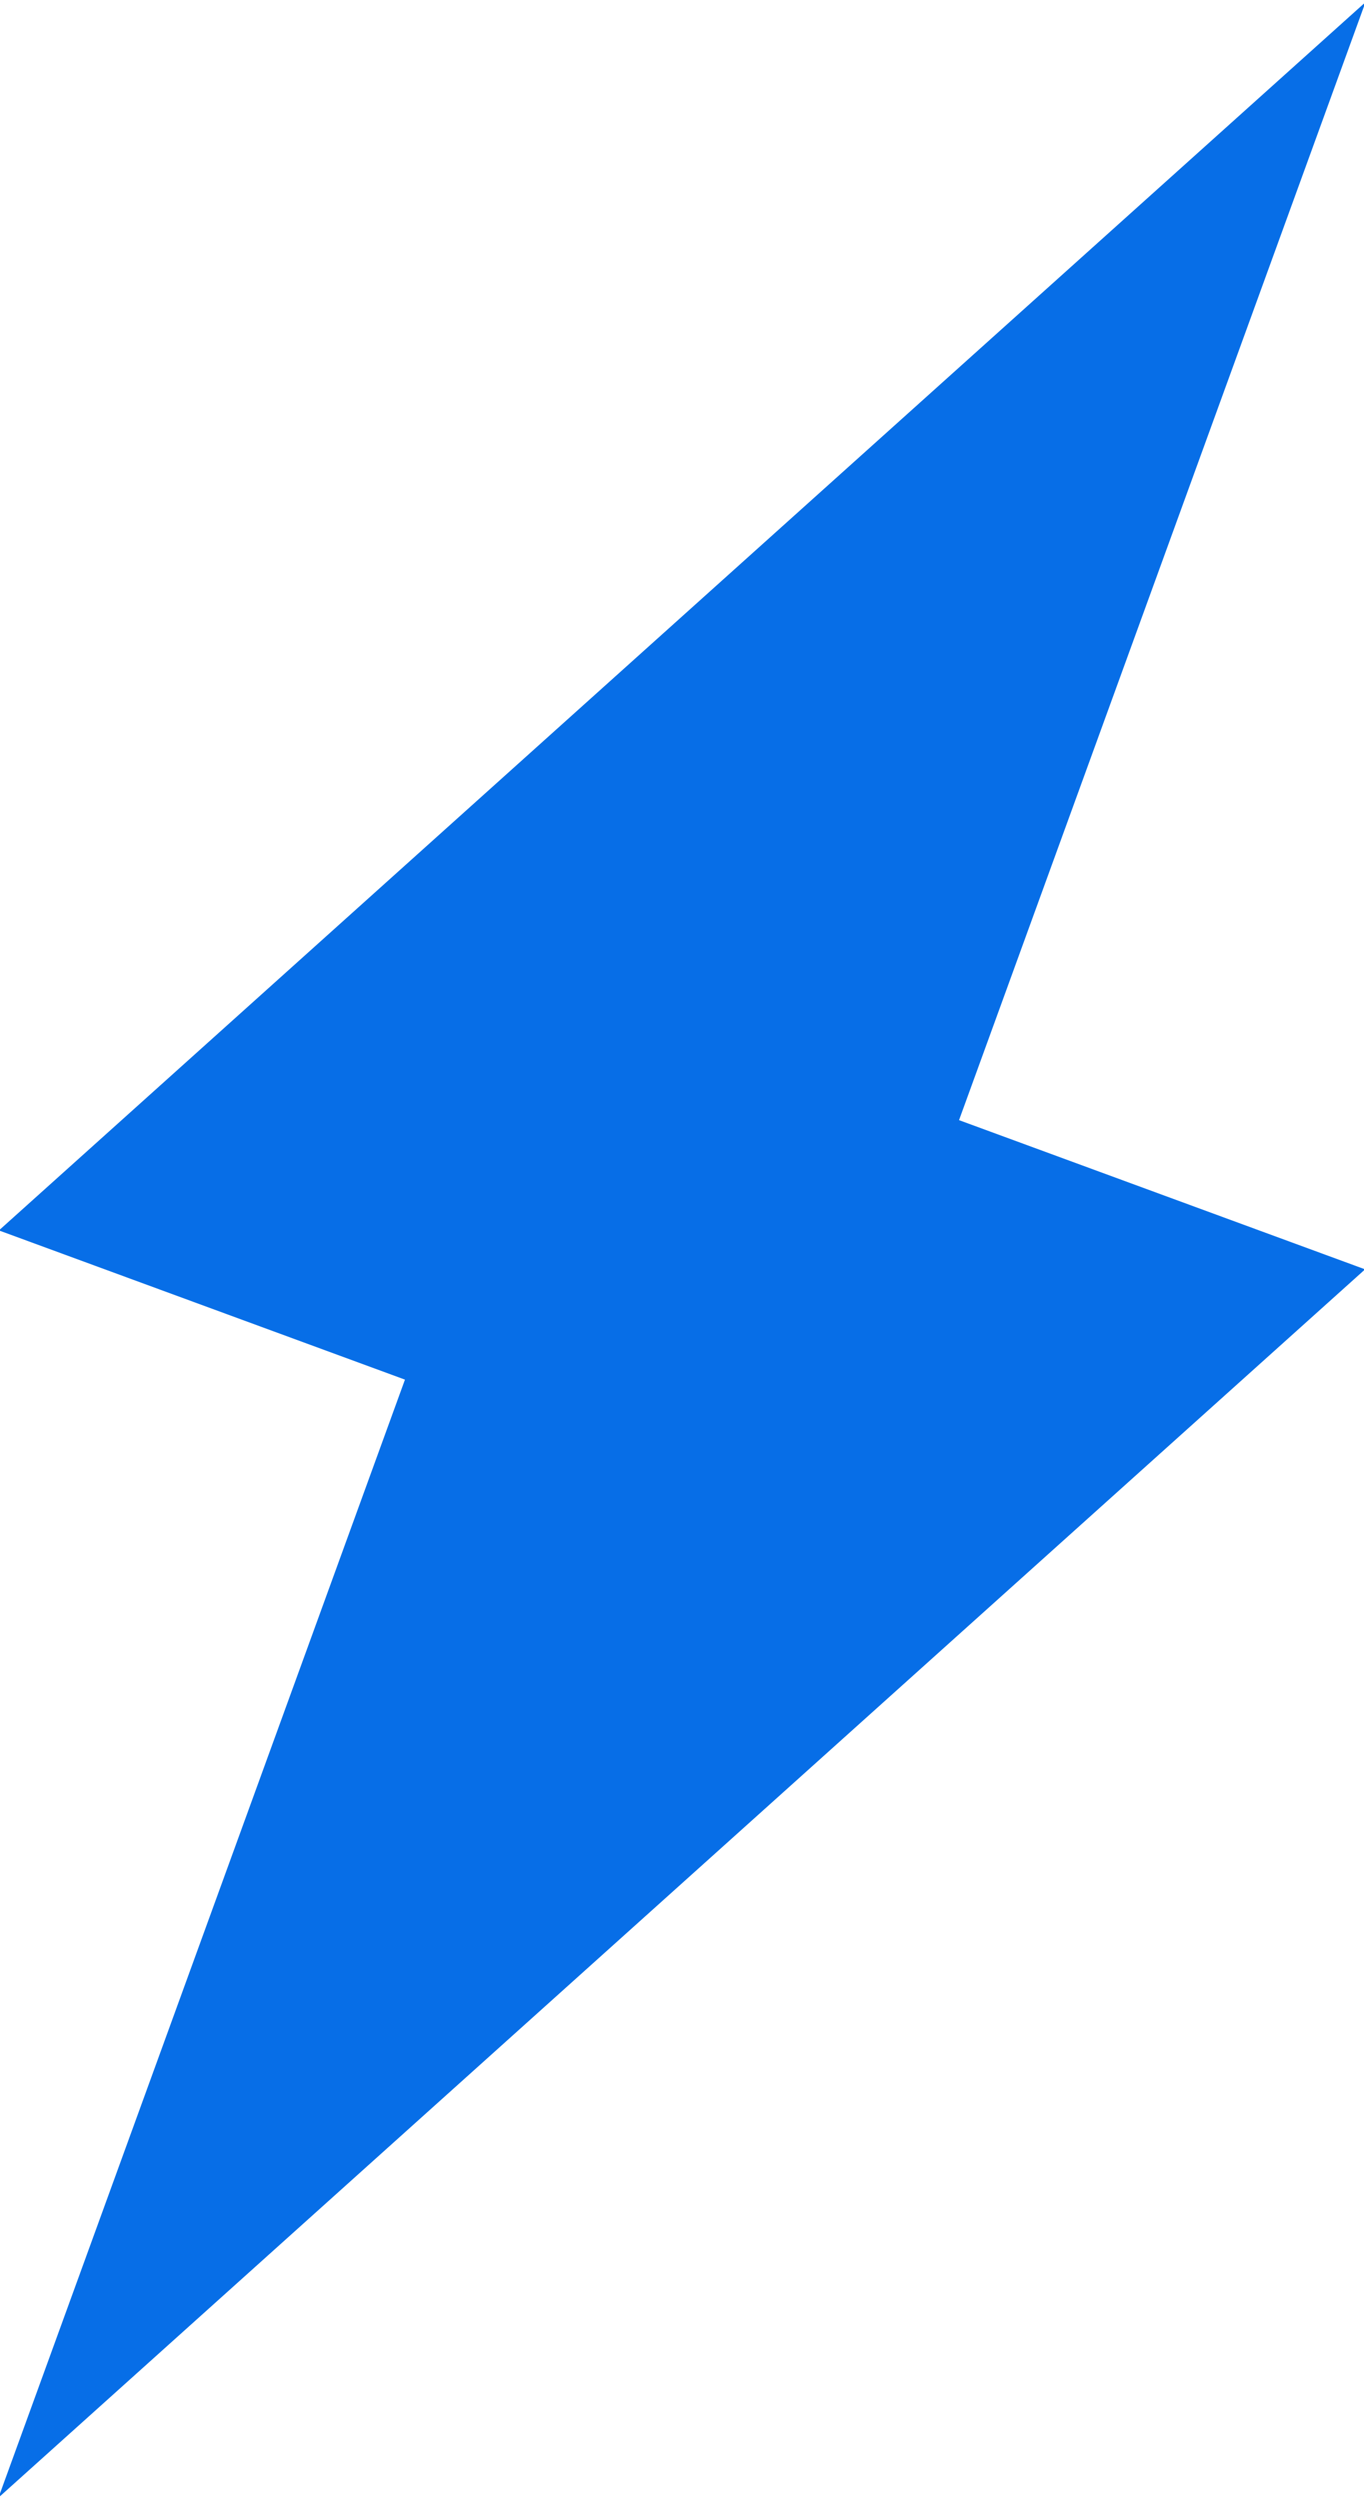 <svg id="ic_m_blue" xmlns="http://www.w3.org/2000/svg" width="6.312" height="11.56" viewBox="0 0 6.312 11.56">
<defs>
    <style>
      .cls-1 {
        fill: #076ee7;
        fill-rule: evenodd;
      }
    </style>
  </defs>
  <path id="Path" class="cls-1" d="M381.837,5494.27l1.881-5.17-1.879-.69,6.324-5.68-1.881,5.17,1.879,0.69Z" transform="translate(-381.844 -5482.72)"/>
</svg>

